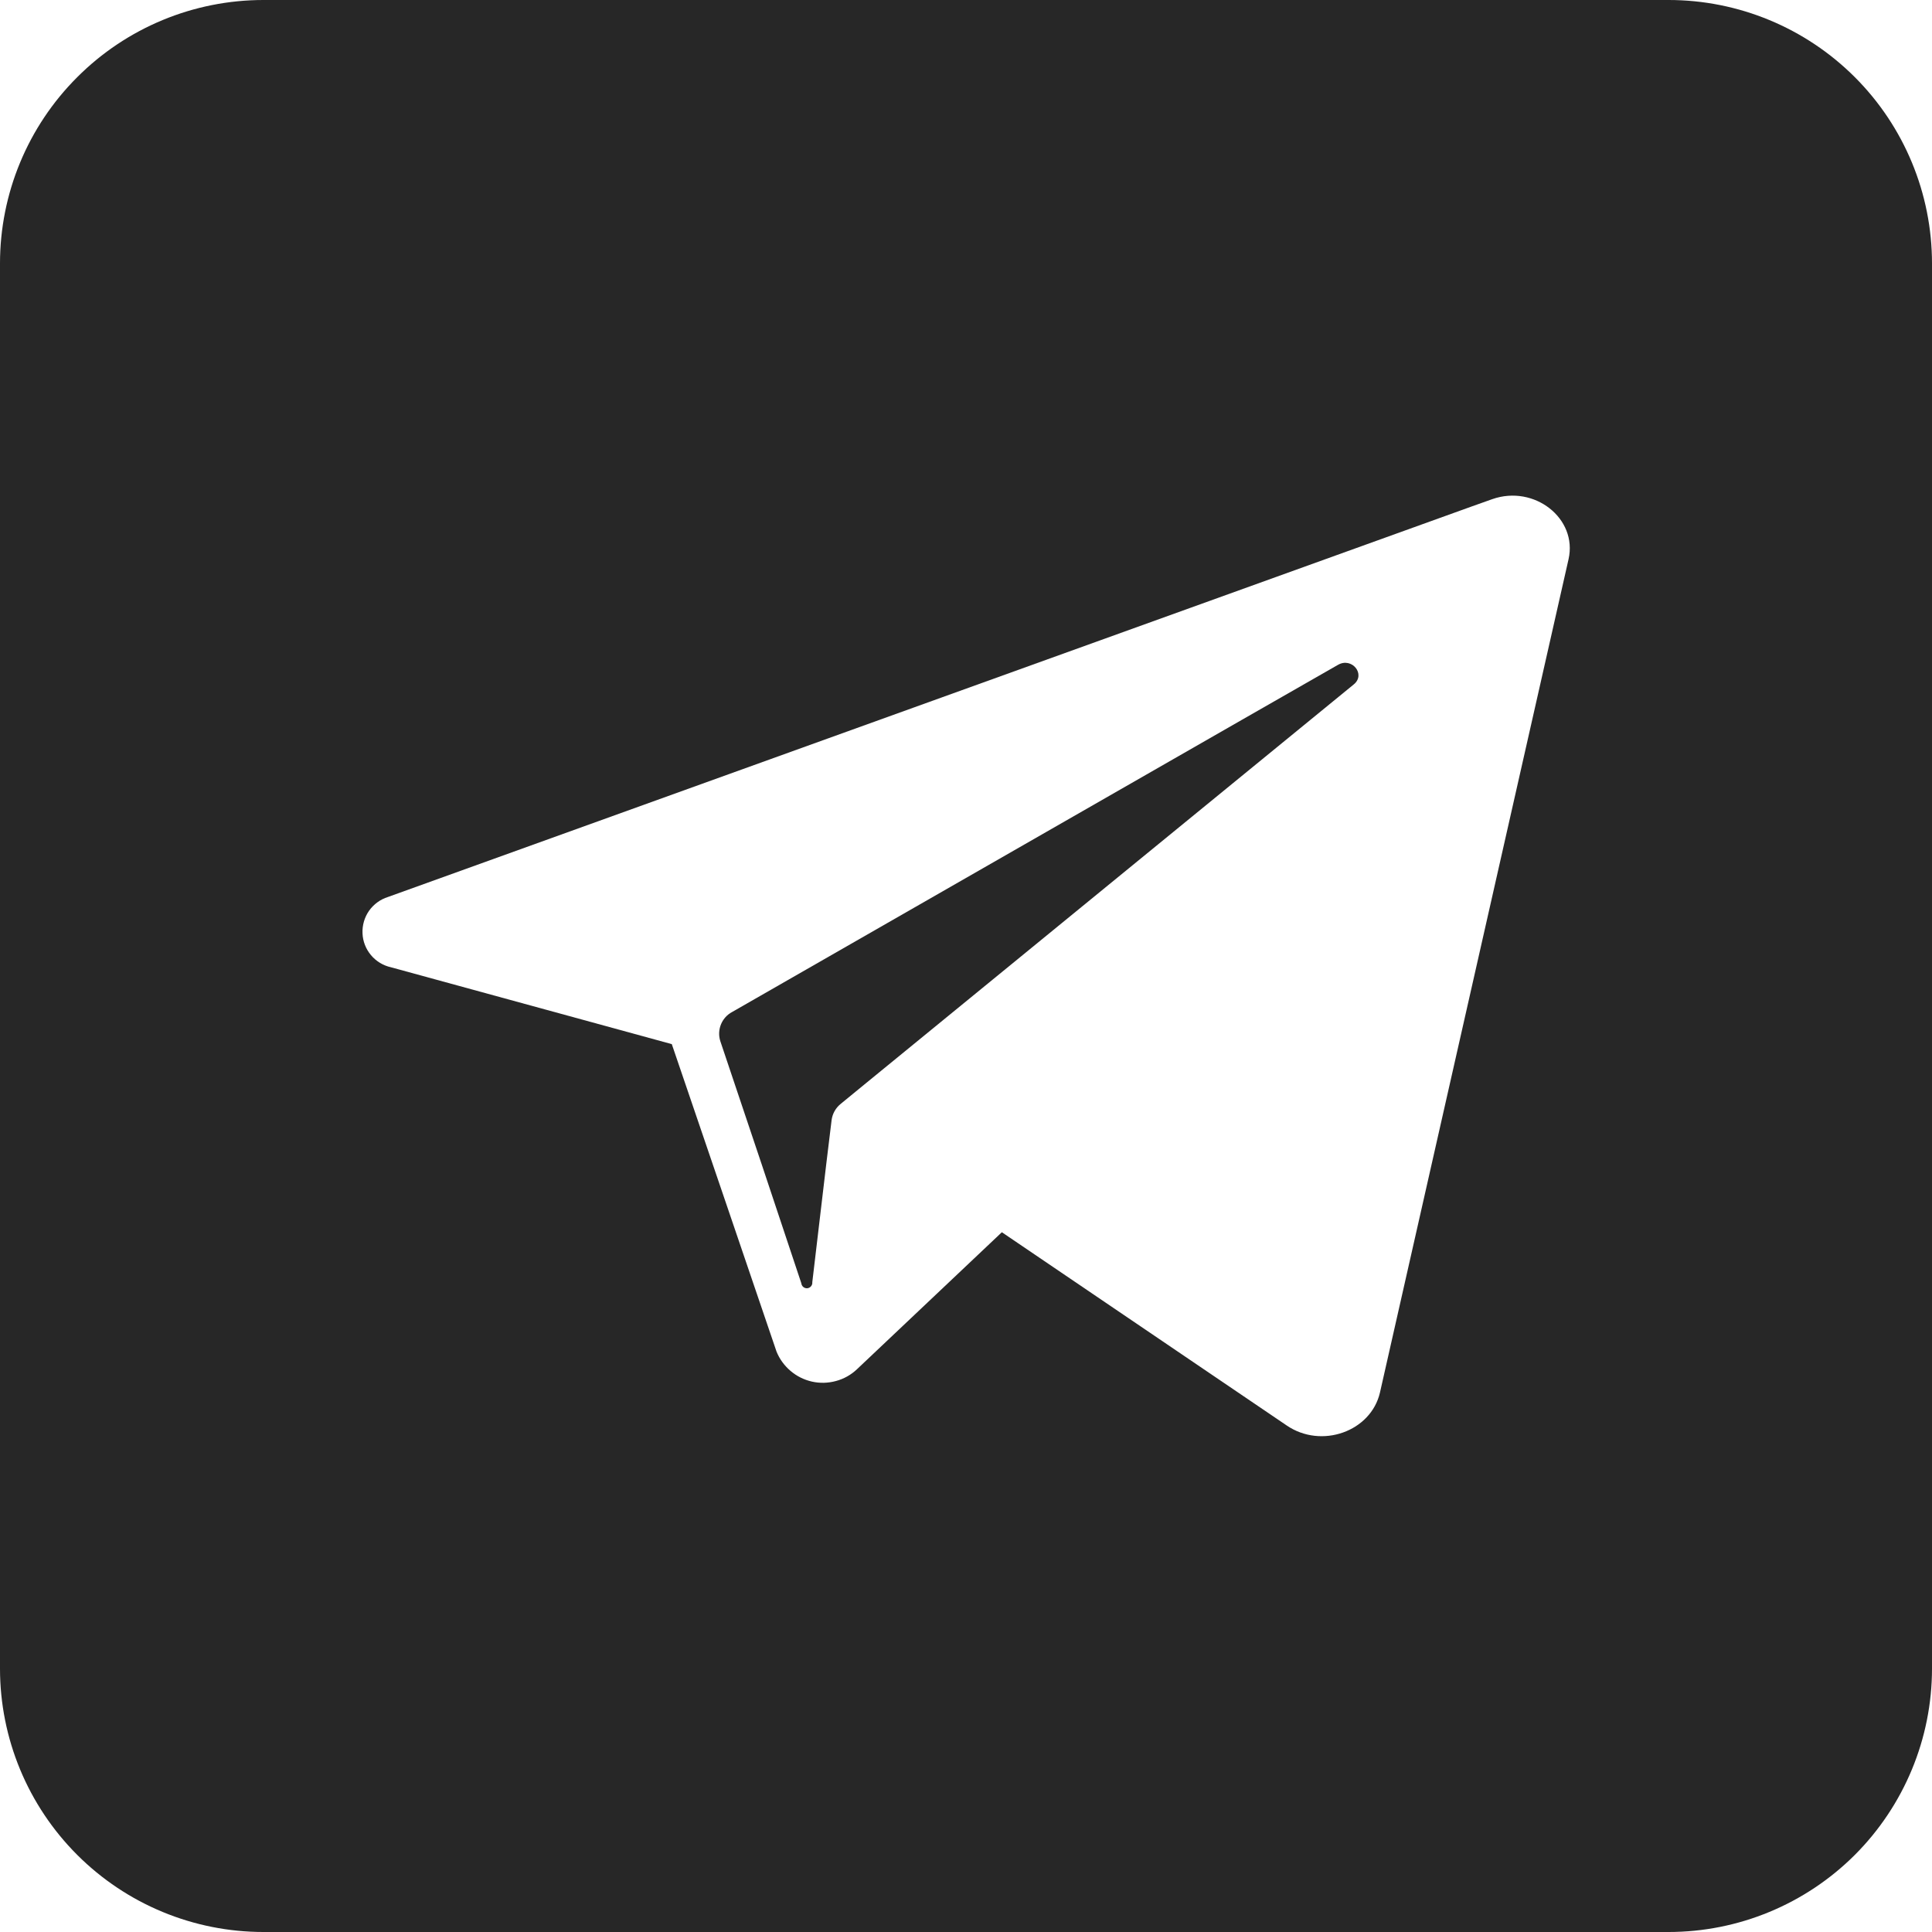 <?xml version="1.0" encoding="UTF-8"?> <svg xmlns="http://www.w3.org/2000/svg" width="25" height="25" viewBox="0 0 25 25" fill="none"><g clip-path="url(#clip0_74_114)"><path d="M17.518 8.856L11.179 14.038L10.88 14.283C10.815 14.335 10.772 14.41 10.761 14.493L10.694 15.044L10.511 16.592C10.513 16.611 10.507 16.63 10.495 16.644C10.483 16.659 10.465 16.668 10.447 16.67C10.428 16.671 10.409 16.666 10.394 16.653C10.38 16.641 10.371 16.624 10.369 16.605L9.853 15.057L9.321 13.473C9.298 13.402 9.301 13.325 9.329 13.256C9.357 13.187 9.408 13.13 9.474 13.095L16.071 9.314L17.312 8.604C17.493 8.498 17.677 8.726 17.518 8.856Z" fill="#272727"></path><path d="M21.591 0H3.409C2.505 0 1.638 0.359 0.999 0.999C0.359 1.638 0 2.505 0 3.409L0 21.591C0 22.495 0.359 23.362 0.999 24.002C1.638 24.641 2.505 25 3.409 25H21.591C22.495 25 23.362 24.641 24.002 24.002C24.641 23.362 25 22.495 25 21.591V3.409C25 2.505 24.641 1.638 24.002 0.999C23.362 0.359 22.495 0 21.591 0ZM20.297 7.236L17.857 18.018C17.741 18.524 17.099 18.753 16.649 18.445L12.964 15.945L11.088 17.719C11.012 17.791 10.919 17.843 10.818 17.87C10.716 17.898 10.61 17.901 10.507 17.878C10.405 17.855 10.31 17.808 10.23 17.74C10.15 17.672 10.087 17.586 10.048 17.489L9.371 15.5L8.693 13.511L5.061 12.517C4.96 12.495 4.868 12.44 4.801 12.36C4.734 12.281 4.695 12.181 4.691 12.078C4.686 11.974 4.716 11.871 4.775 11.786C4.835 11.701 4.921 11.638 5.02 11.607L19.051 6.551L19.31 6.459C19.854 6.268 20.416 6.709 20.297 7.236Z" fill="#272727"></path></g><defs><clipPath id="clip0_74_114"><rect width="25" height="25" fill="white"></rect></clipPath></defs></svg> 